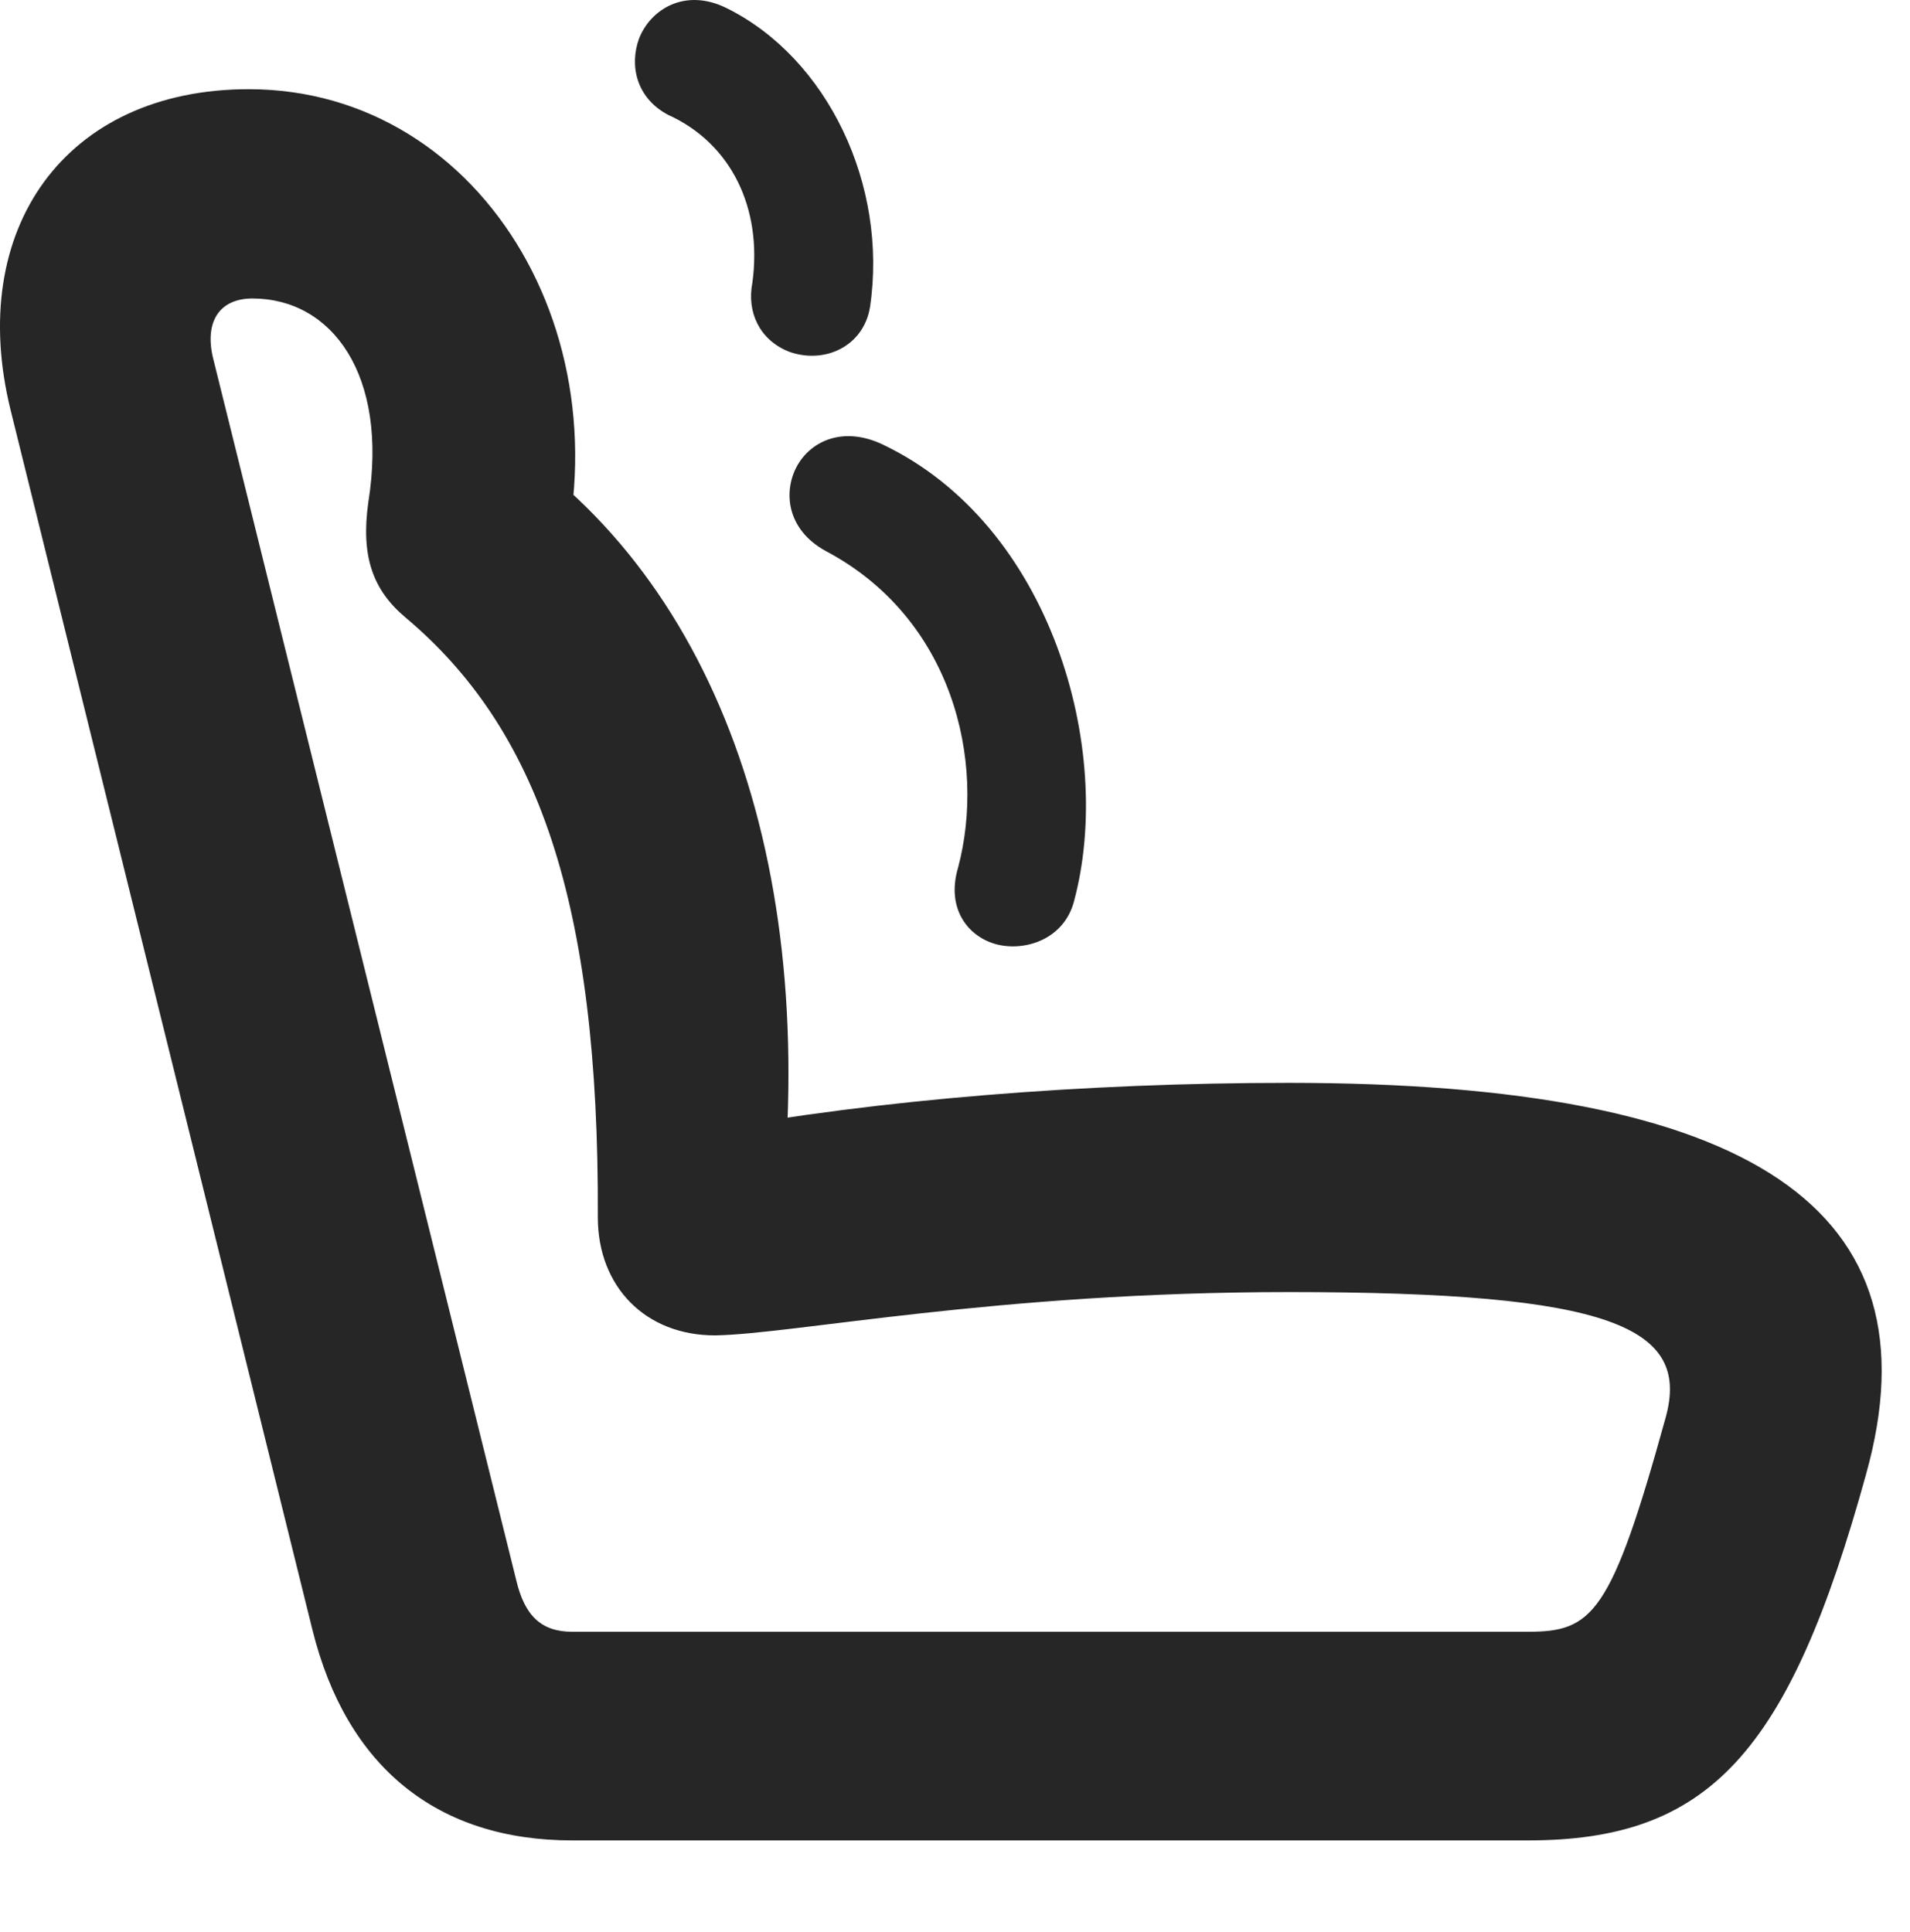 <?xml version="1.0" encoding="UTF-8"?>
<!--Generator: Apple Native CoreSVG 326-->
<!DOCTYPE svg PUBLIC "-//W3C//DTD SVG 1.1//EN" "http://www.w3.org/Graphics/SVG/1.1/DTD/svg11.dtd">
<svg version="1.1" xmlns="http://www.w3.org/2000/svg" xmlns:xlink="http://www.w3.org/1999/xlink"
       viewBox="0 0 24.429 24.712">
       <g>
              <rect height="24.712" opacity="0" width="24.429" x="0" y="0" />
              <path d="M23.866 18.861C24.817 15.463 22.397 13.851 16.486 13.851C13.868 13.851 11.253 14.063 9.047 14.464L9.947 15.839C10.535 11.211 9.215 7.431 6.402 5.603L7.02 7.774C8.178 4.483 6.215 1.141 3.182 1.141C0.832 1.141-0.437 2.934 0.137 5.251L3.996 20.847C4.432 22.603 5.592 23.541 7.319 23.541L19.54 23.541C21.857 23.541 22.88 22.432 23.866 18.861ZM21.303 18.135C20.605 20.662 20.365 20.872 19.54 20.872L7.319 20.872C6.921 20.872 6.71 20.665 6.603 20.213L2.723 4.572C2.615 4.108 2.812 3.818 3.229 3.818C4.245 3.818 4.97 4.796 4.711 6.423C4.614 7.11 4.764 7.544 5.187 7.899C6.876 9.32 7.664 11.525 7.646 15.57C7.646 16.457 8.255 17.084 9.15 17.081C10.166 17.063 12.74 16.527 16.486 16.527C20.609 16.527 21.626 16.975 21.303 18.135Z"
                     fill="currentColor" fill-opacity="0.85" />
              <path d="M9.623 3.616C9.55 3.991 9.712 4.345 10.087 4.497C10.544 4.664 11.047 4.431 11.128 3.925C11.358 2.363 10.583 0.747 9.3 0.107C8.763-0.163 8.318 0.12 8.173 0.495C8.048 0.839 8.139 1.256 8.547 1.47C9.353 1.835 9.753 2.665 9.623 3.616ZM12.254 11.097C12.095 11.635 12.394 11.991 12.753 12.081C13.123 12.172 13.612 12.008 13.737 11.527C14.258 9.587 13.446 6.711 11.286 5.684C10.788 5.449 10.378 5.638 10.199 5.952C10.012 6.283 10.059 6.772 10.559 7.047C12.184 7.905 12.615 9.738 12.254 11.097Z"
                     fill="currentColor" fill-opacity="0.85" />
       </g>
</svg>